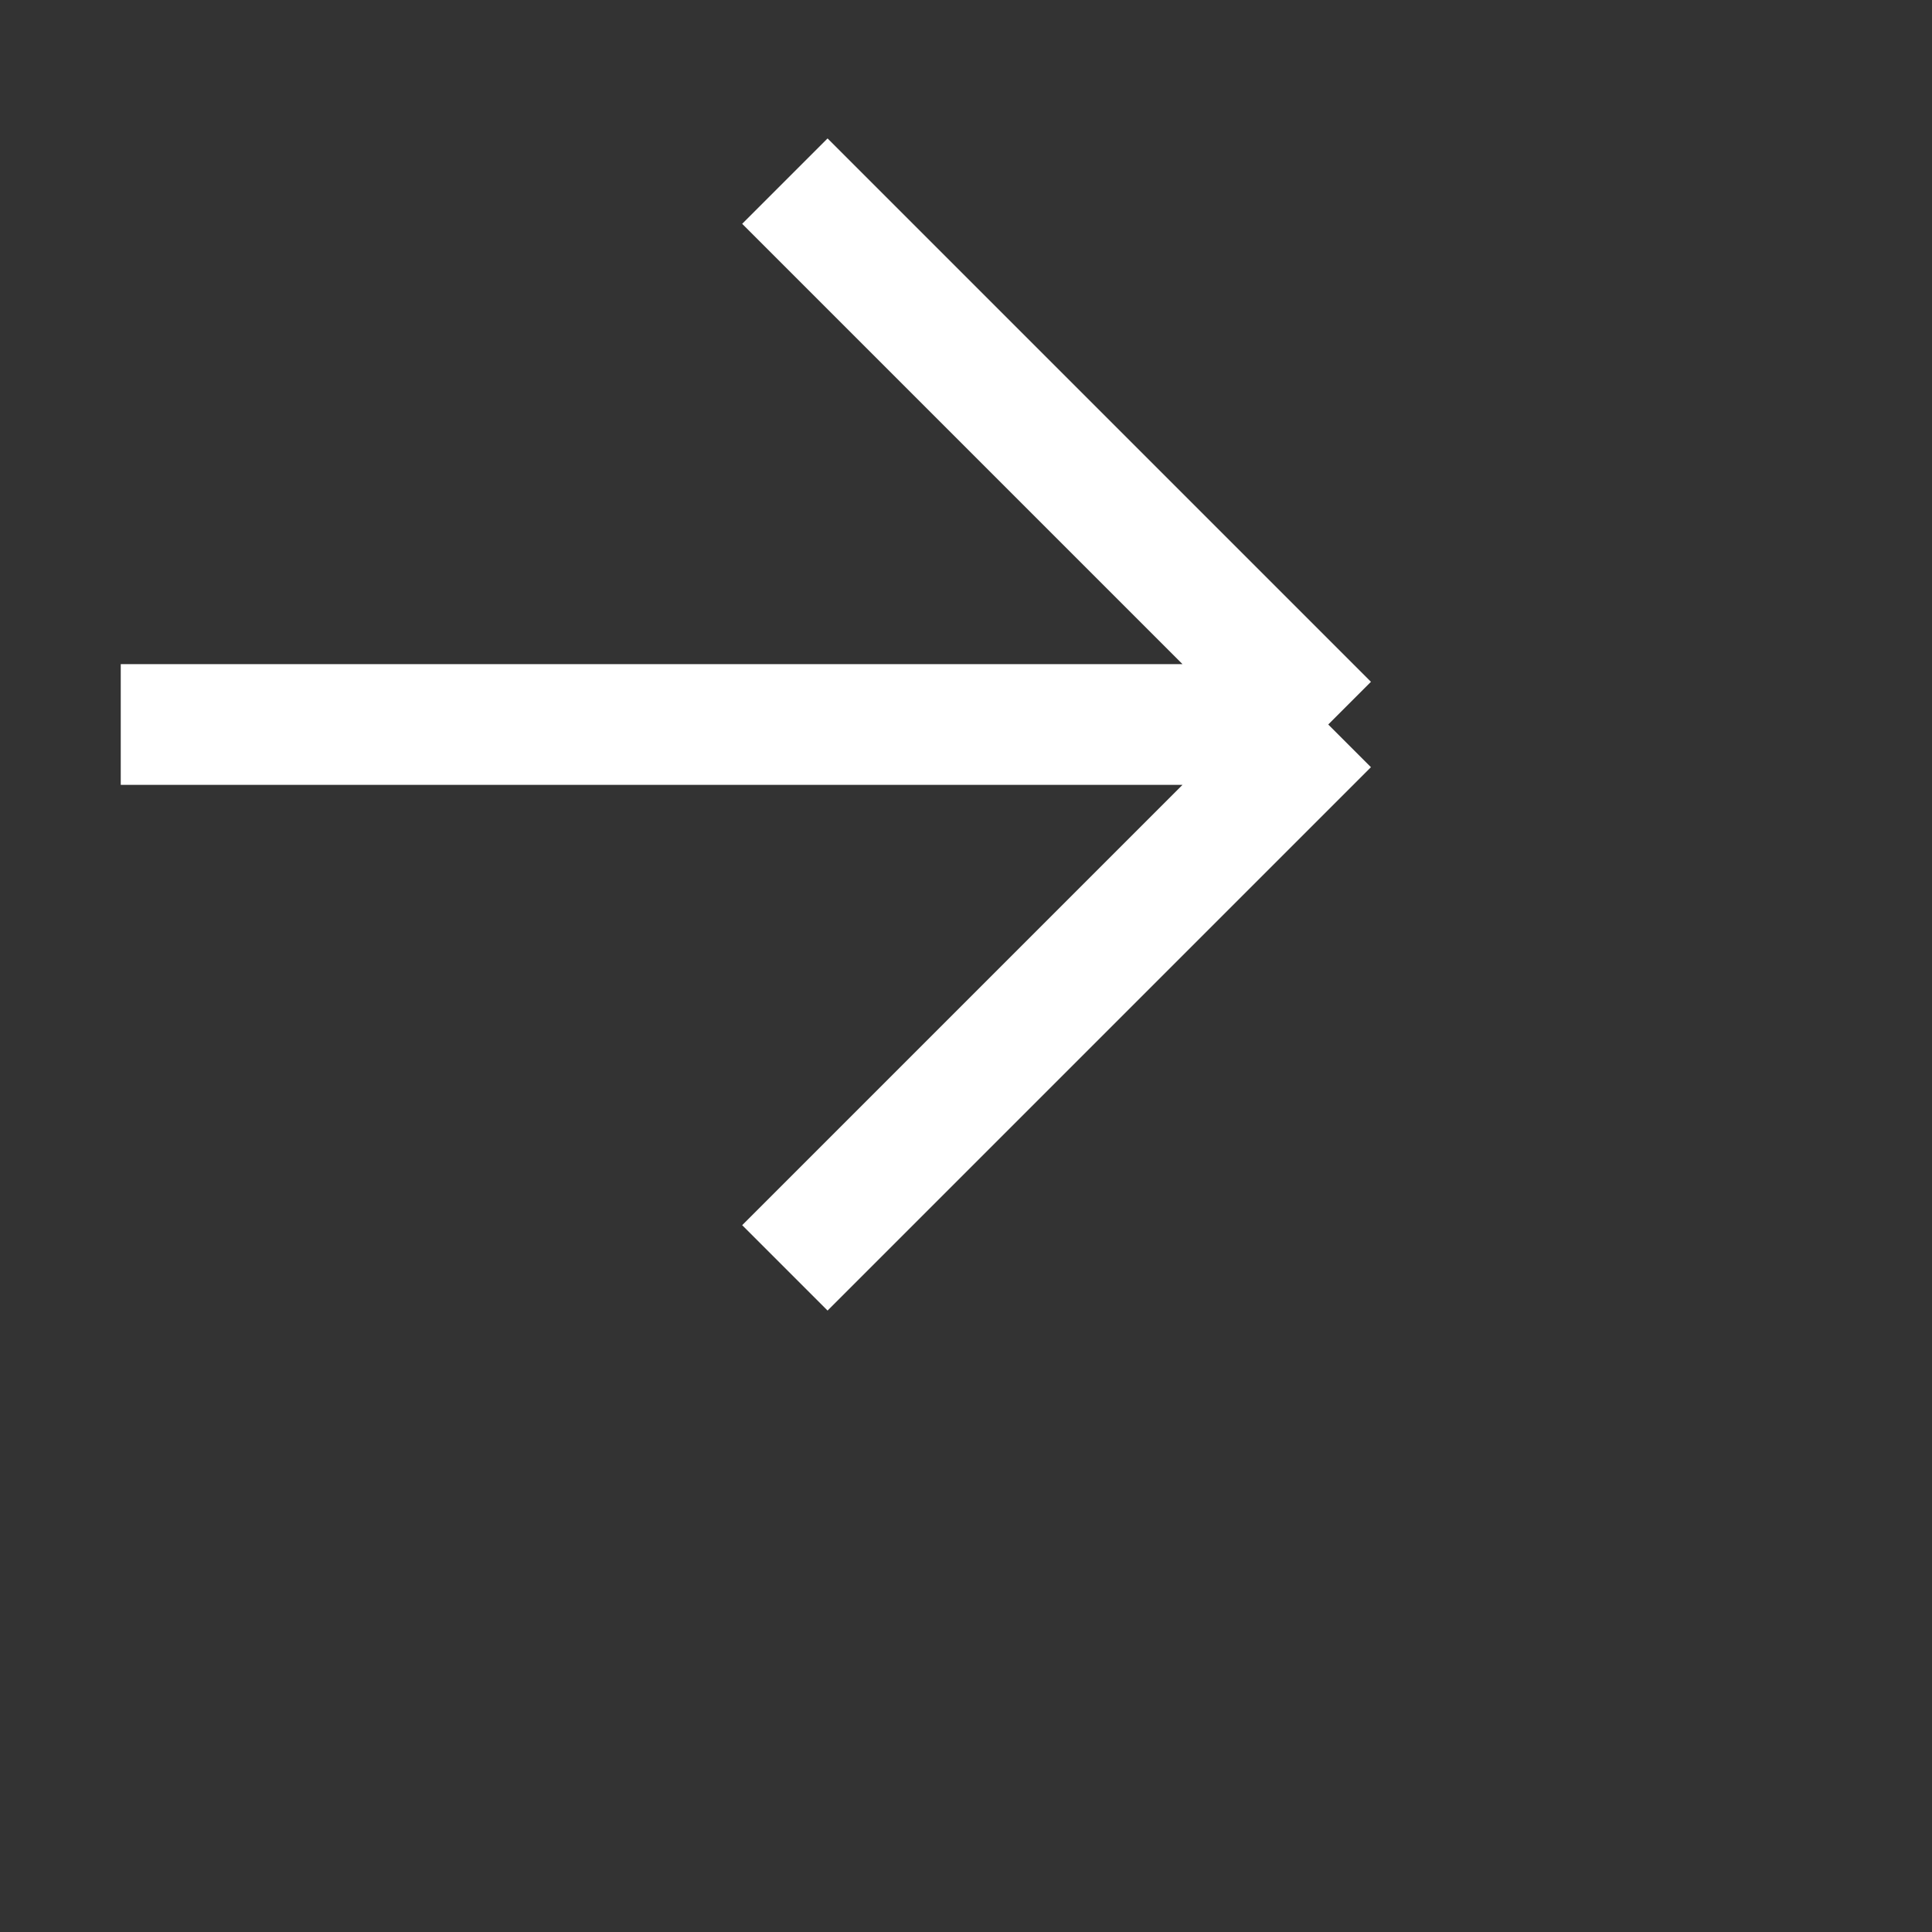 <svg width="32" height="32" viewBox="0 0 32 32" fill="none" xmlns="http://www.w3.org/2000/svg">
<rect x="0" y="0" width="32" height="32" fill="#333333" stroke="none"/>
<path d="M2 12H22M22 12L13 3M22 12L13 21" stroke="white" stroke-width="2"/>
</svg>
